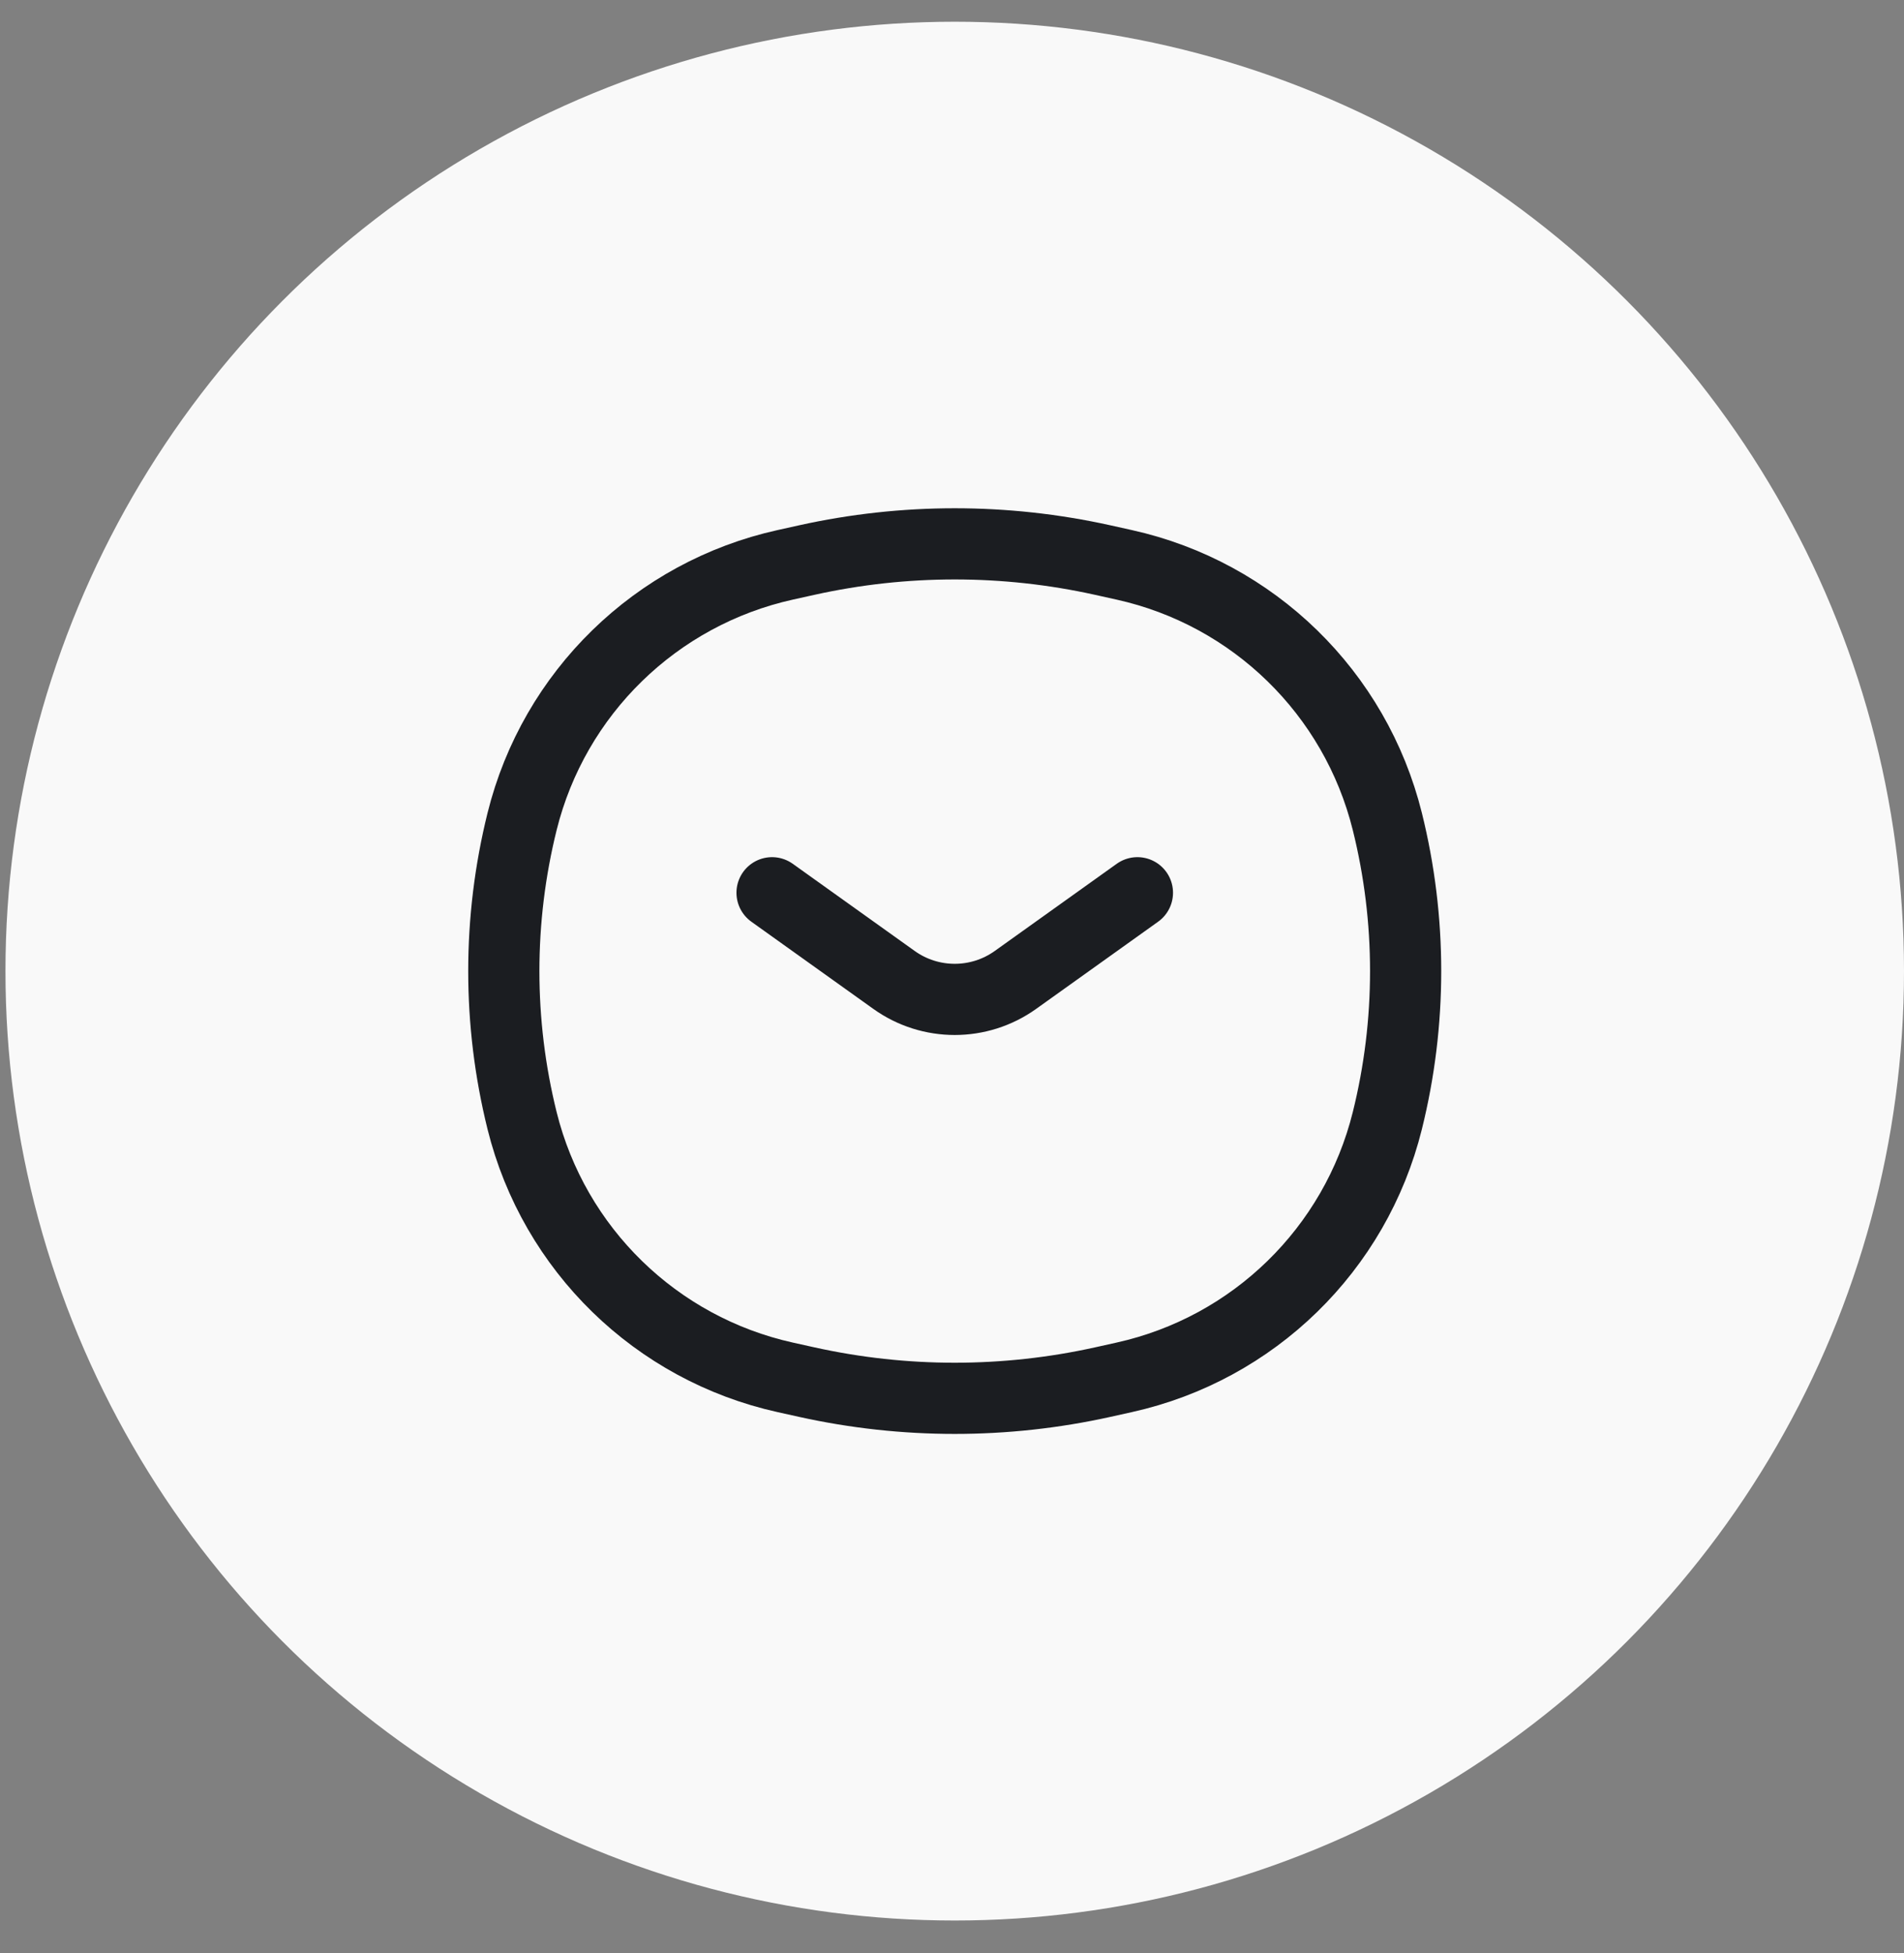 <svg width="39" height="40" viewBox="0 0 39 40" fill="none" xmlns="http://www.w3.org/2000/svg">
<rect x="0" y="0" width="39" height="40" fill="#808080" stroke="none"/>
<circle cx="19.556" cy="19.889" r="19.444" fill="#F9F9F9"/>
<path d="M15.814 18.284L18.313 20.07C19.056 20.601 20.055 20.601 20.799 20.07L23.298 18.284M10.694 22.952C10.195 20.94 10.195 18.837 10.694 16.825C11.348 14.191 13.437 12.155 16.085 11.568L16.527 11.47C18.522 11.028 20.59 11.028 22.585 11.47L23.026 11.568C25.675 12.155 27.763 14.191 28.417 16.825C28.917 18.837 28.917 20.94 28.417 22.952C27.763 25.586 25.675 27.622 23.026 28.209L22.585 28.307C20.59 28.749 18.522 28.749 16.527 28.307L16.085 28.209C13.437 27.622 11.348 25.586 10.694 22.952Z" stroke="#1B1D21" stroke-width="1.458" stroke-linecap="round"/>
</svg>
